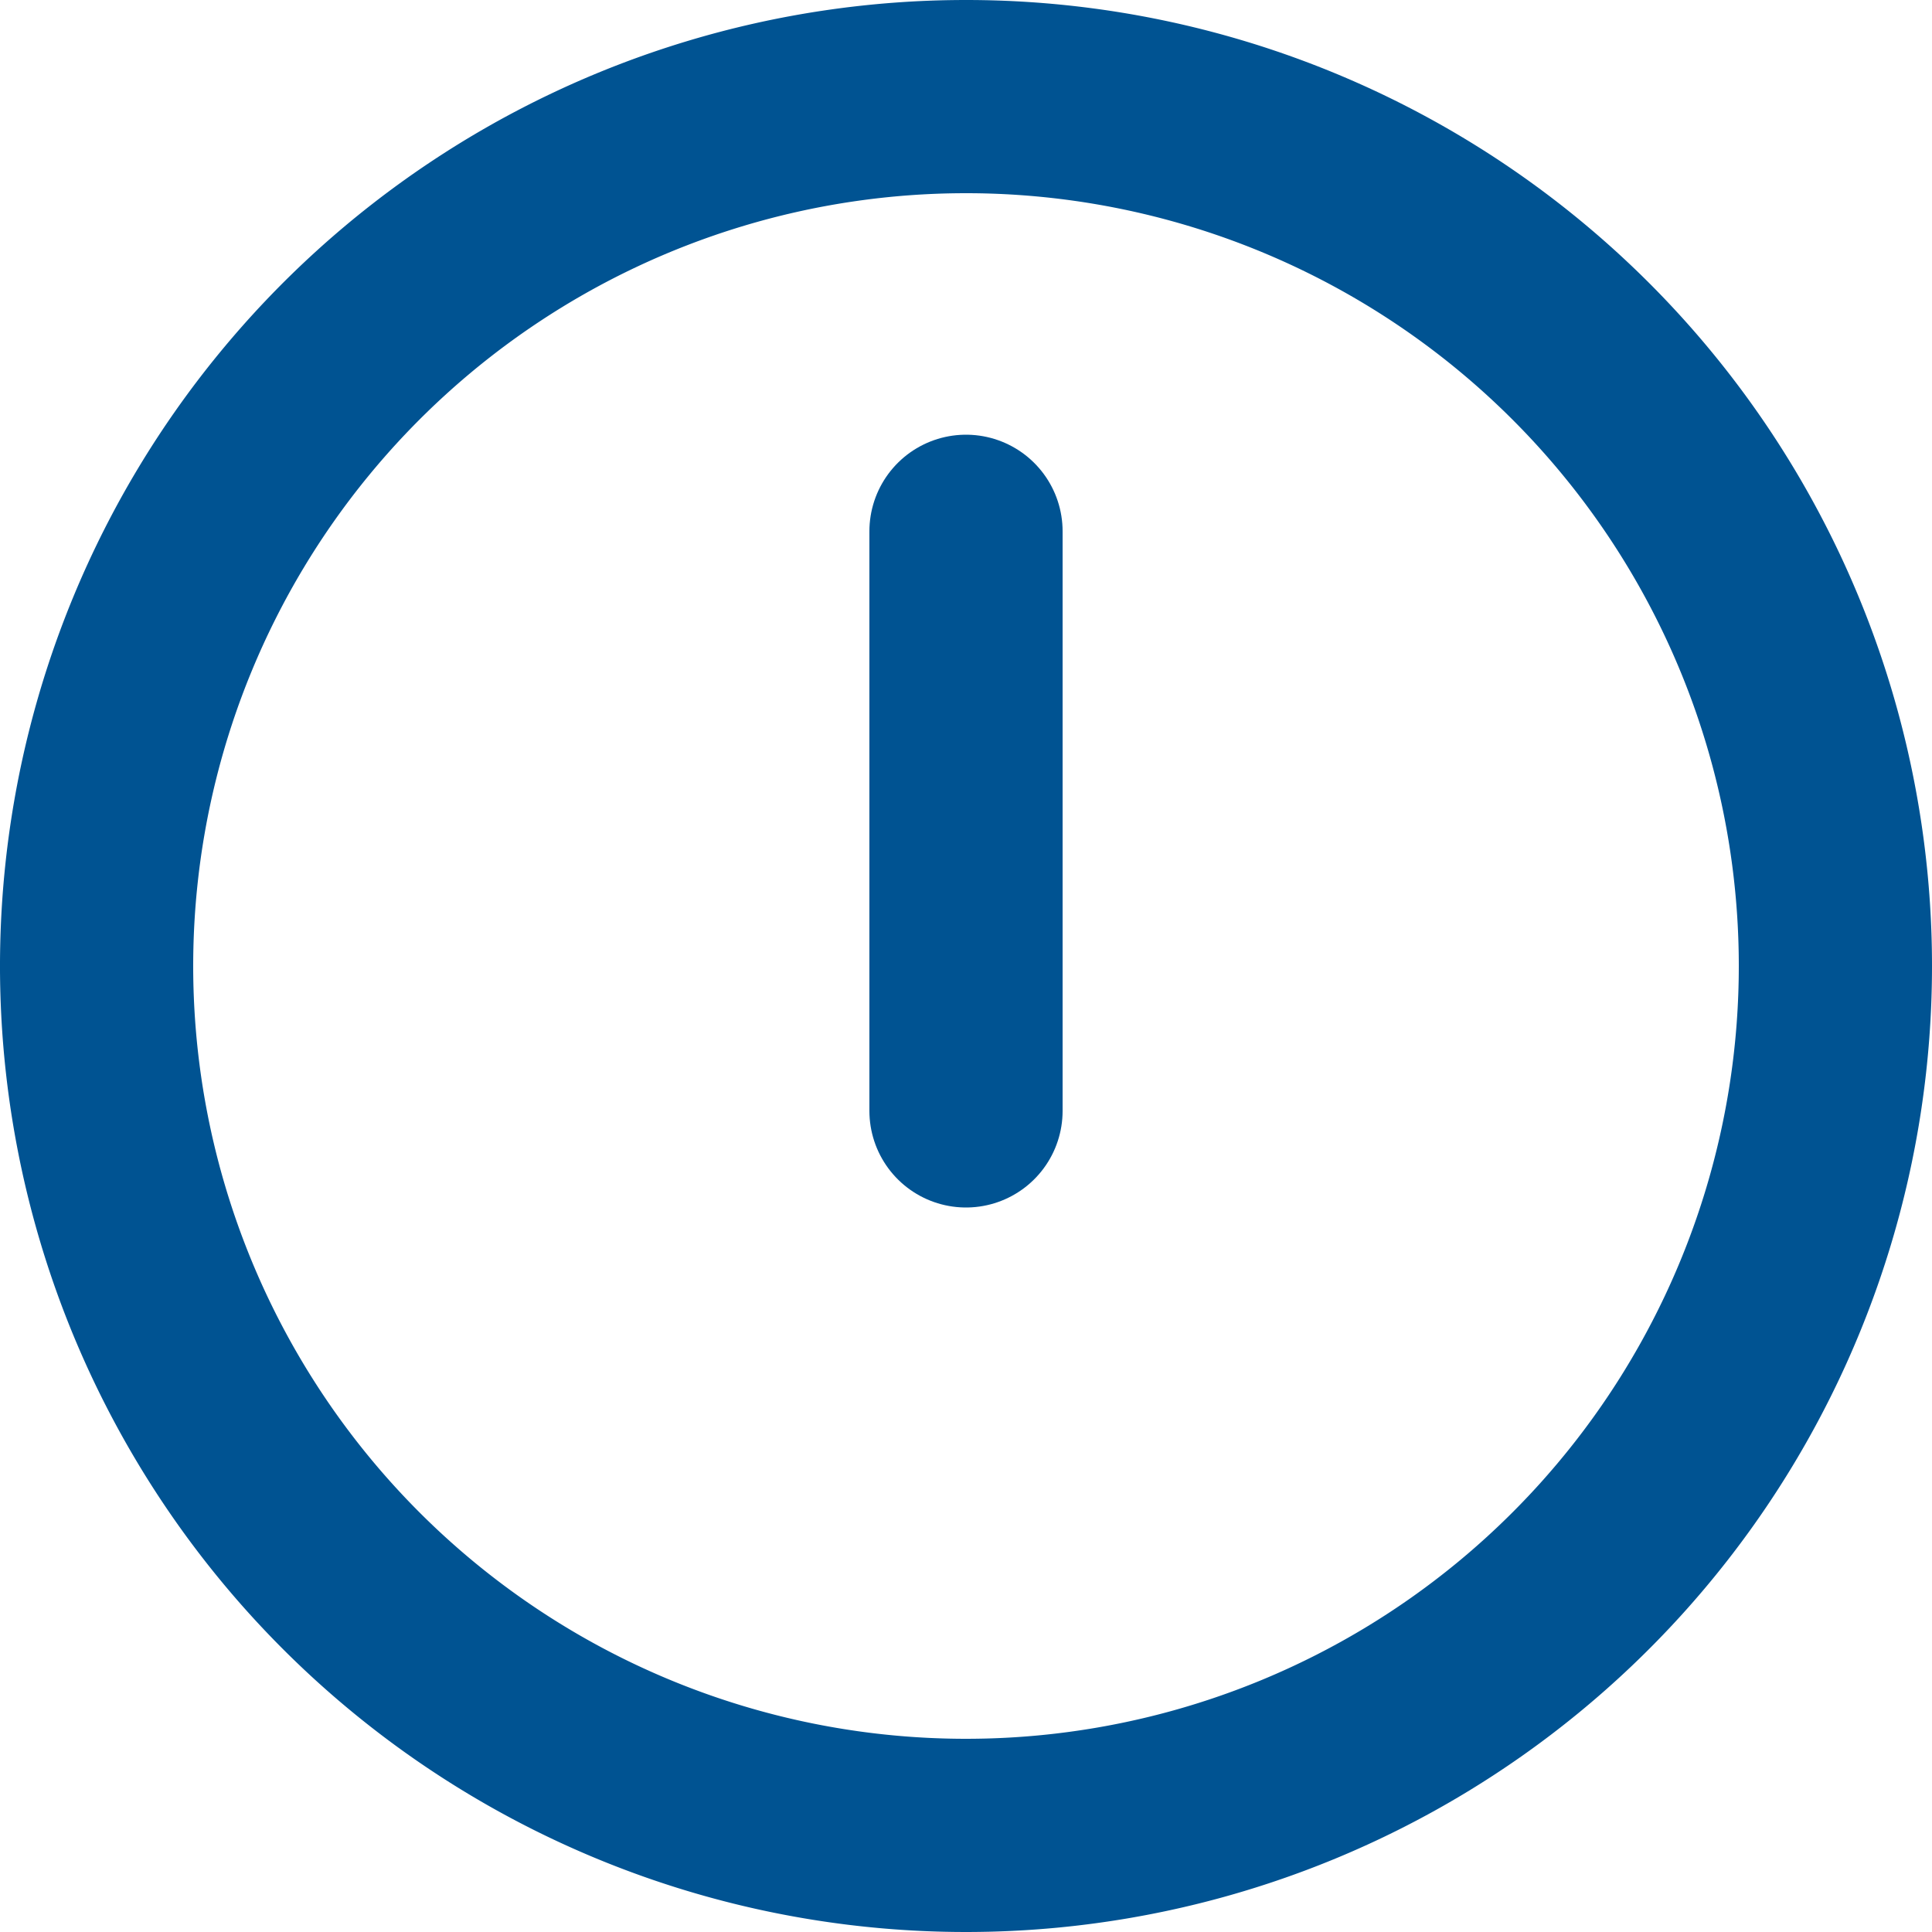 <svg height="20" viewBox="0 0 20 20" width="20" xmlns="http://www.w3.org/2000/svg"><g fill="none" stroke="#005392" stroke-linecap="round" stroke-linejoin="round" stroke-width="2"><path d="m21 12a9 9 0 1 1 -9-9 9 9 0 0 1 9 9z" transform="translate(-2 -2)"/><path d="m18 12v6" transform="translate(-8 -6.5)"/></g></svg>
